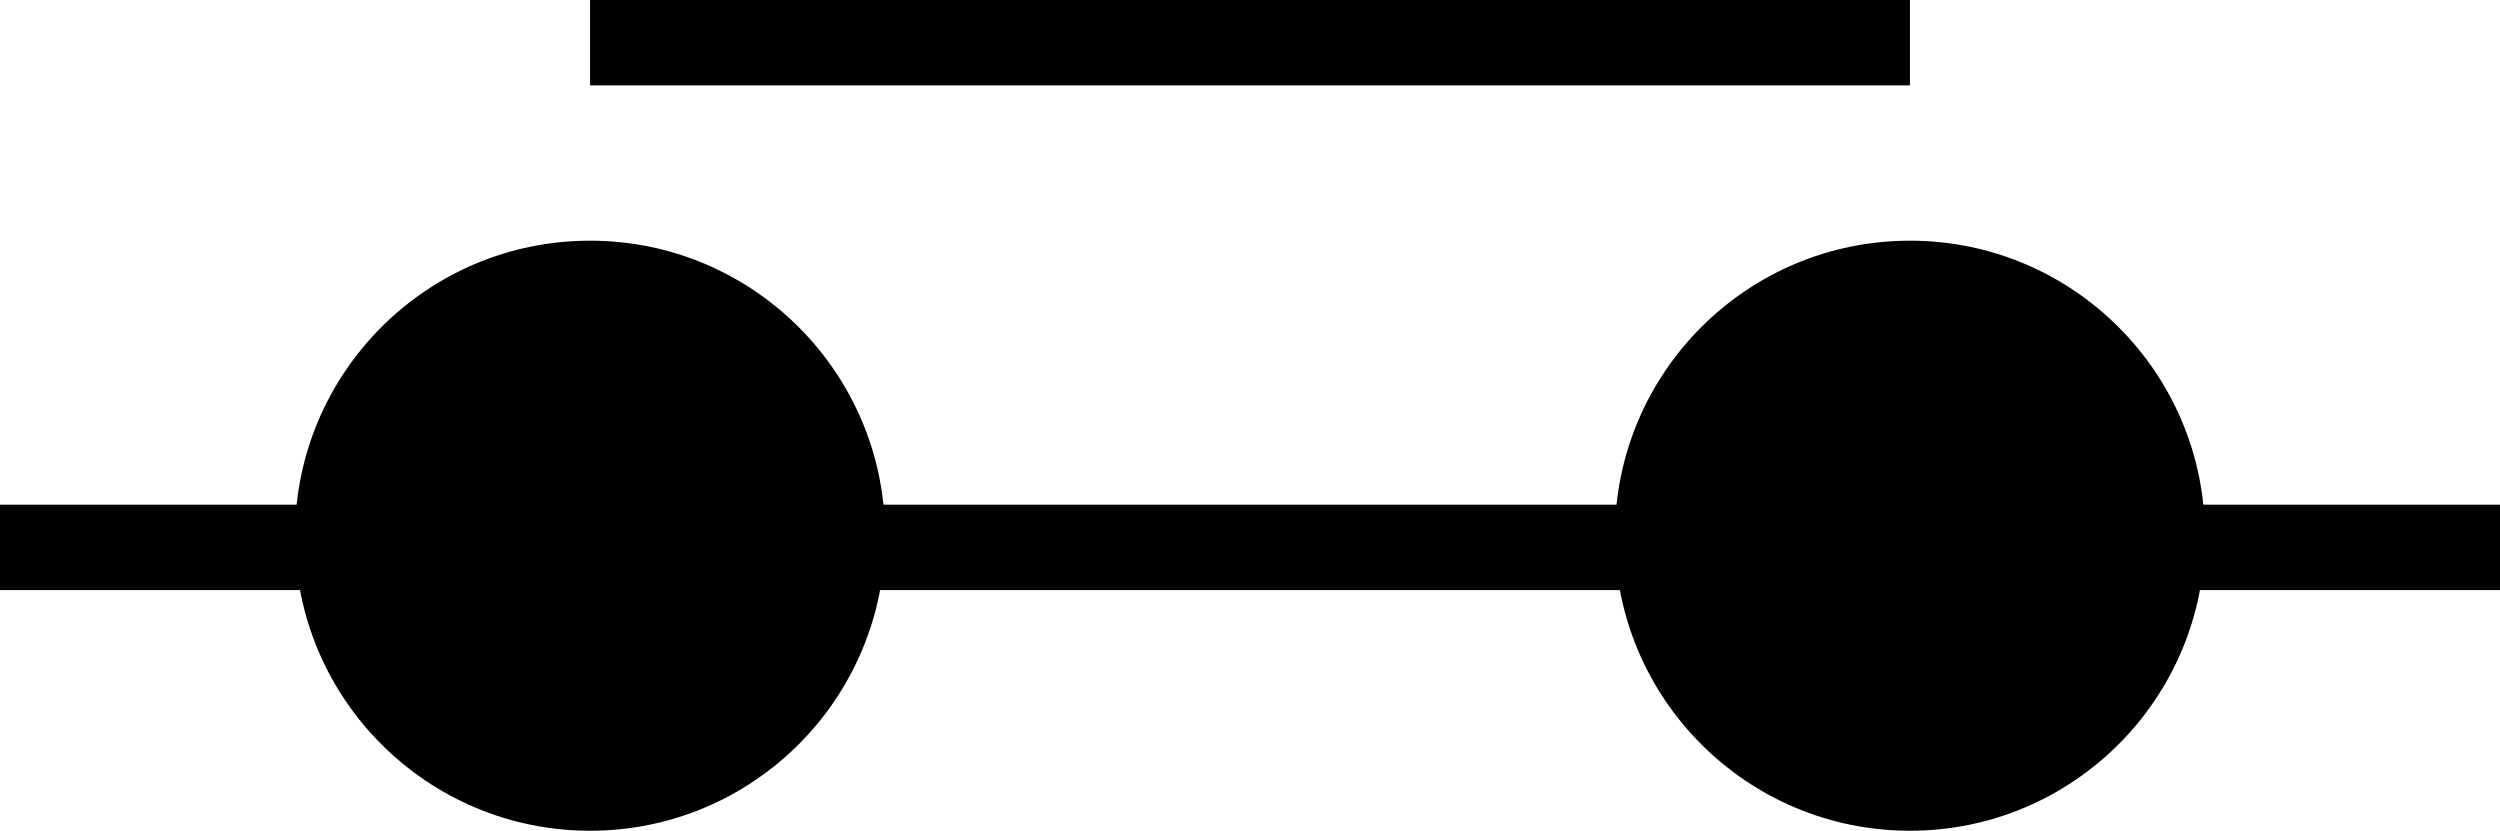 <svg width="322" height="107" viewBox="0 0 322 107" fill="none" xmlns="http://www.w3.org/2000/svg">
<line y1="70.5" x2="322" y2="70.5" stroke="black" stroke-width="11"/>
<line x1="76" y1="5.5" x2="246" y2="5.5" stroke="black" stroke-width="11"/>
<circle cx="76" cy="69" r="38" fill="black"/>
<circle cx="246" cy="69" r="38" fill="black"/>
</svg>
